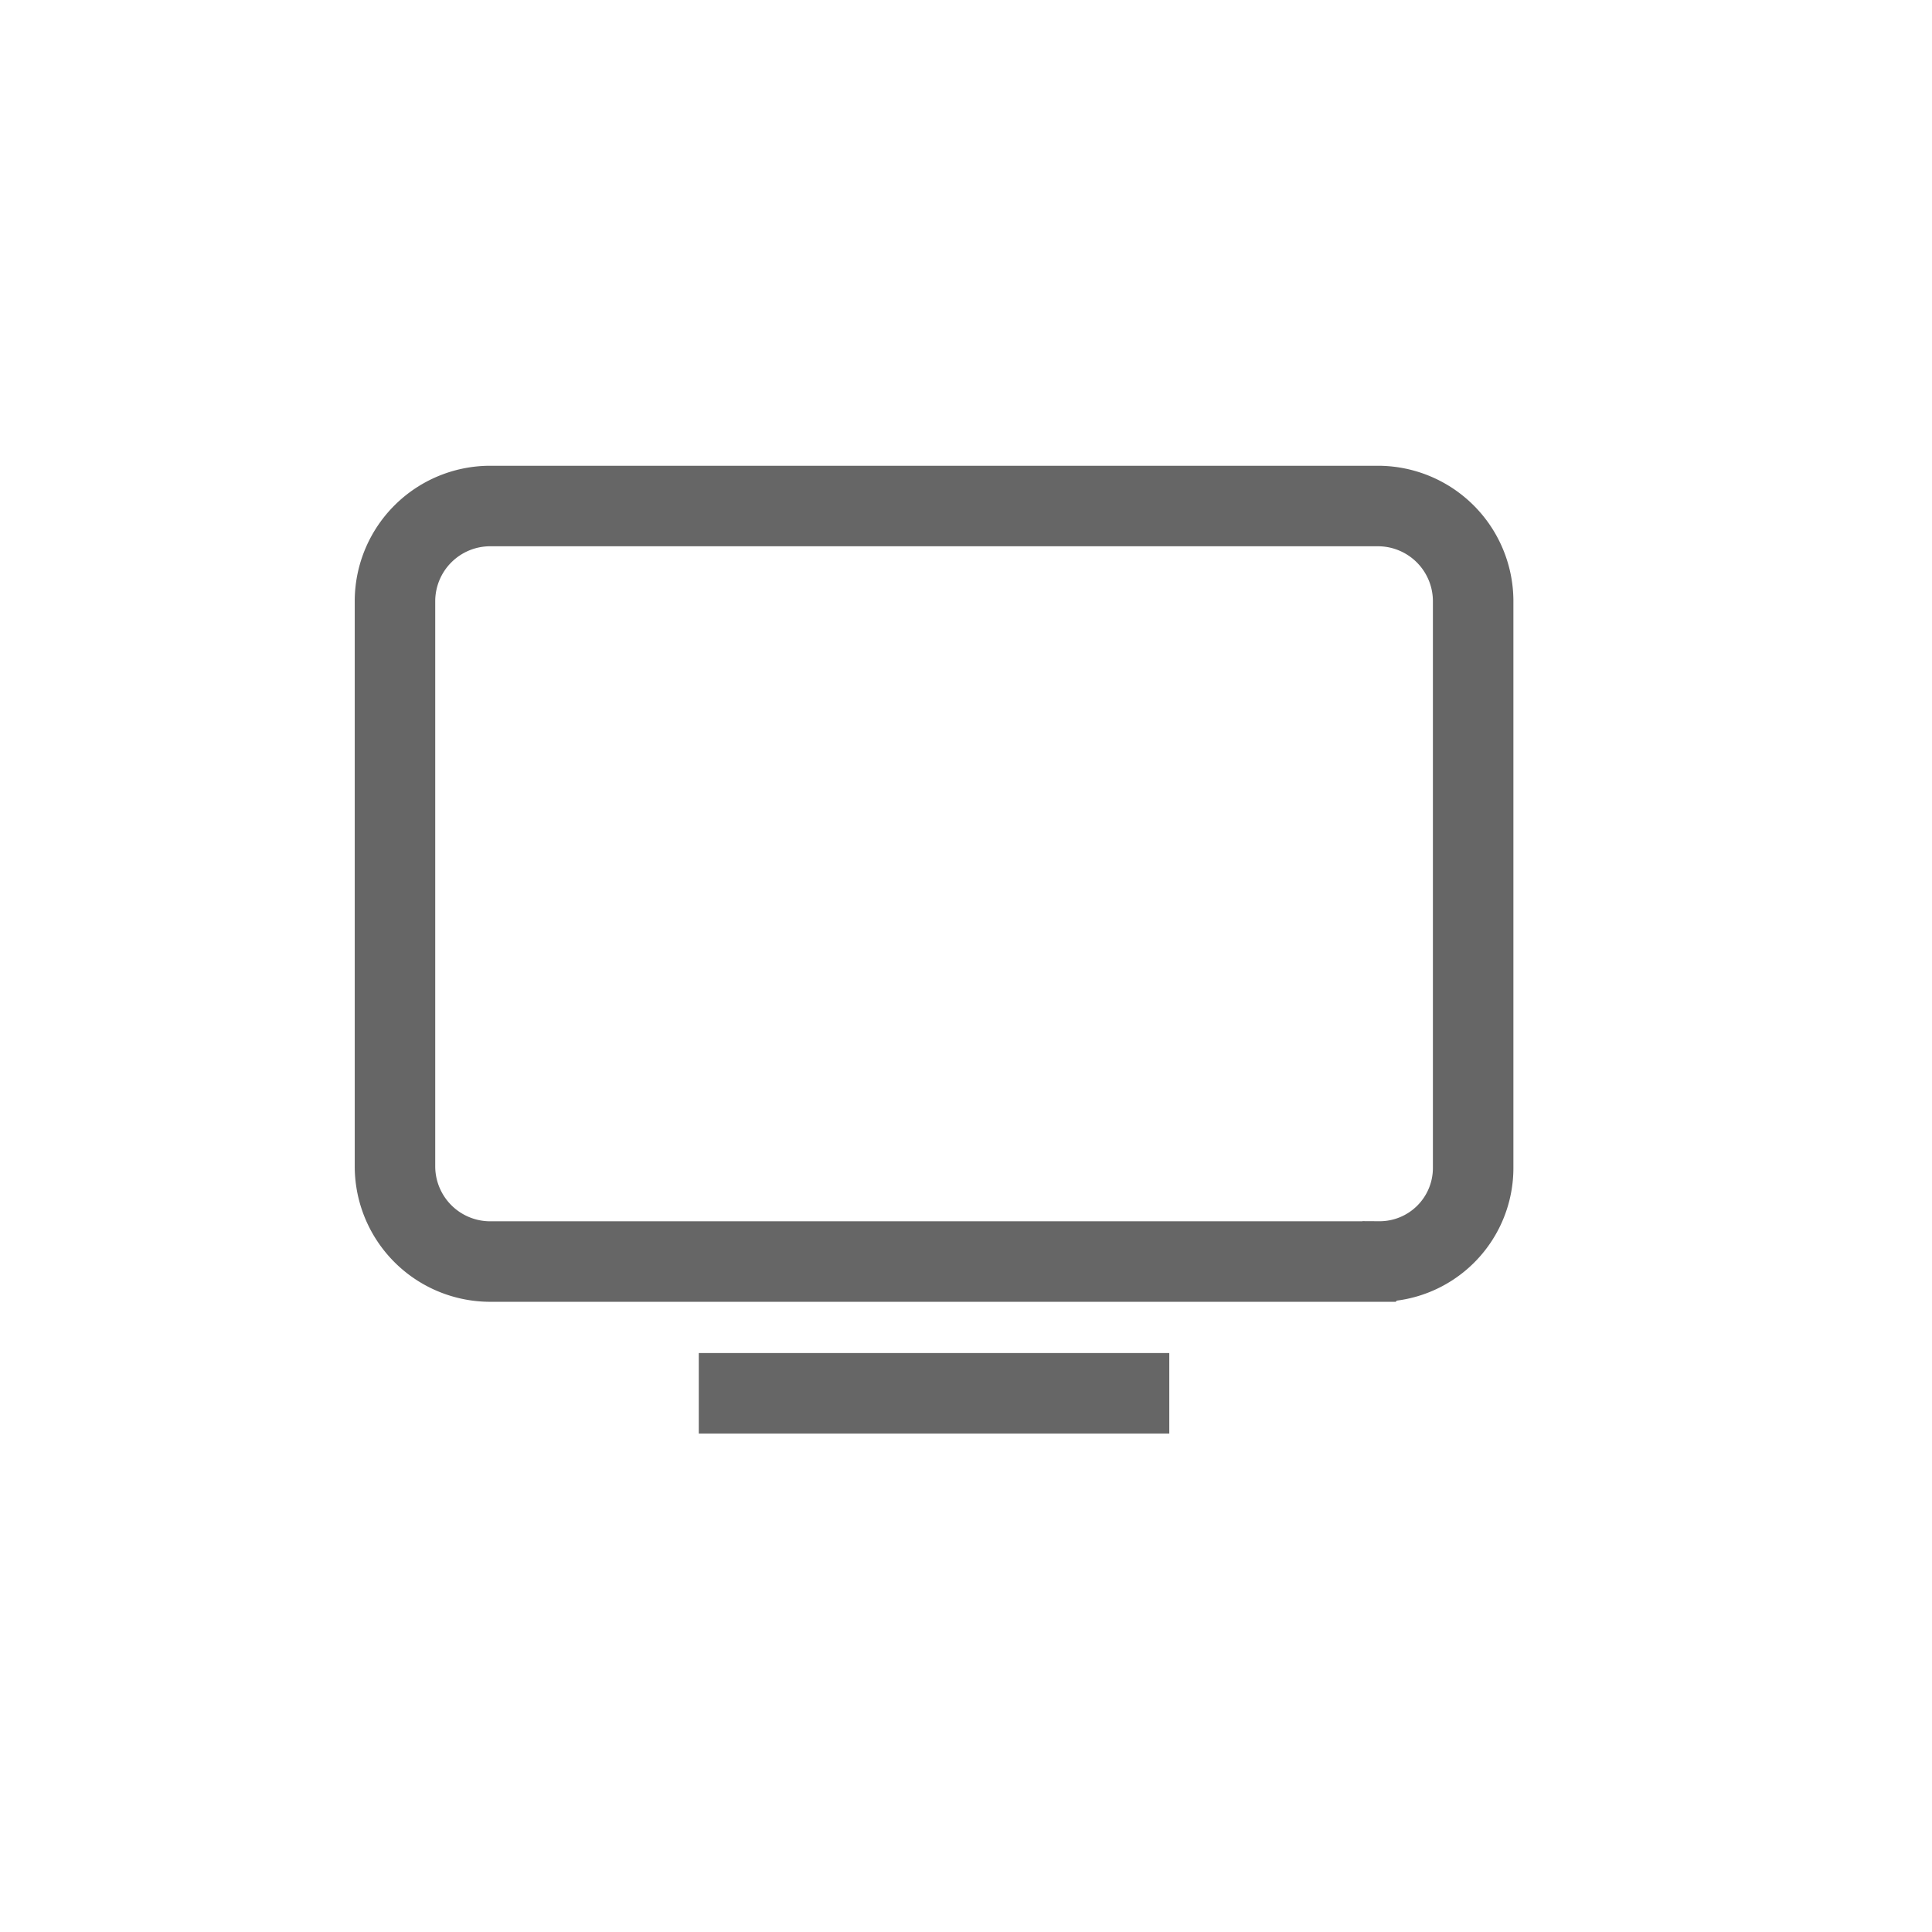 <svg xmlns="http://www.w3.org/2000/svg" width="36" height="36" viewBox="0 0 36 36">
  <g id="icon-mrr-computer" transform="translate(-1845 -1714)">
    <rect id="Rectangle_11258" data-name="Rectangle 11258" width="36" height="36" transform="translate(1845 1714)" fill="none"/>
    <g id="Group_18593" data-name="Group 18593" transform="translate(1851.56 1722.629)">
      <path id="Path_304" data-name="Path 304" d="M19.136,14.878H2.553A1.775,1.775,0,0,1,.8,13.124V2.553A1.775,1.775,0,0,1,2.553.8H19.136A1.775,1.775,0,0,1,20.89,2.553V13.124a1.743,1.743,0,0,1-1.753,1.753Z" fill="none" stroke="#666" stroke-miterlimit="10" stroke-width="1.5" fill-rule="evenodd"/>
      <path id="Path_305" data-name="Path 305" d="M20.867,33.8H12.1" transform="translate(-5.639 -16.467)" fill="none" stroke="#666" stroke-miterlimit="10" stroke-width="1.5" fill-rule="evenodd"/>
    </g>
  </g>
</svg>
